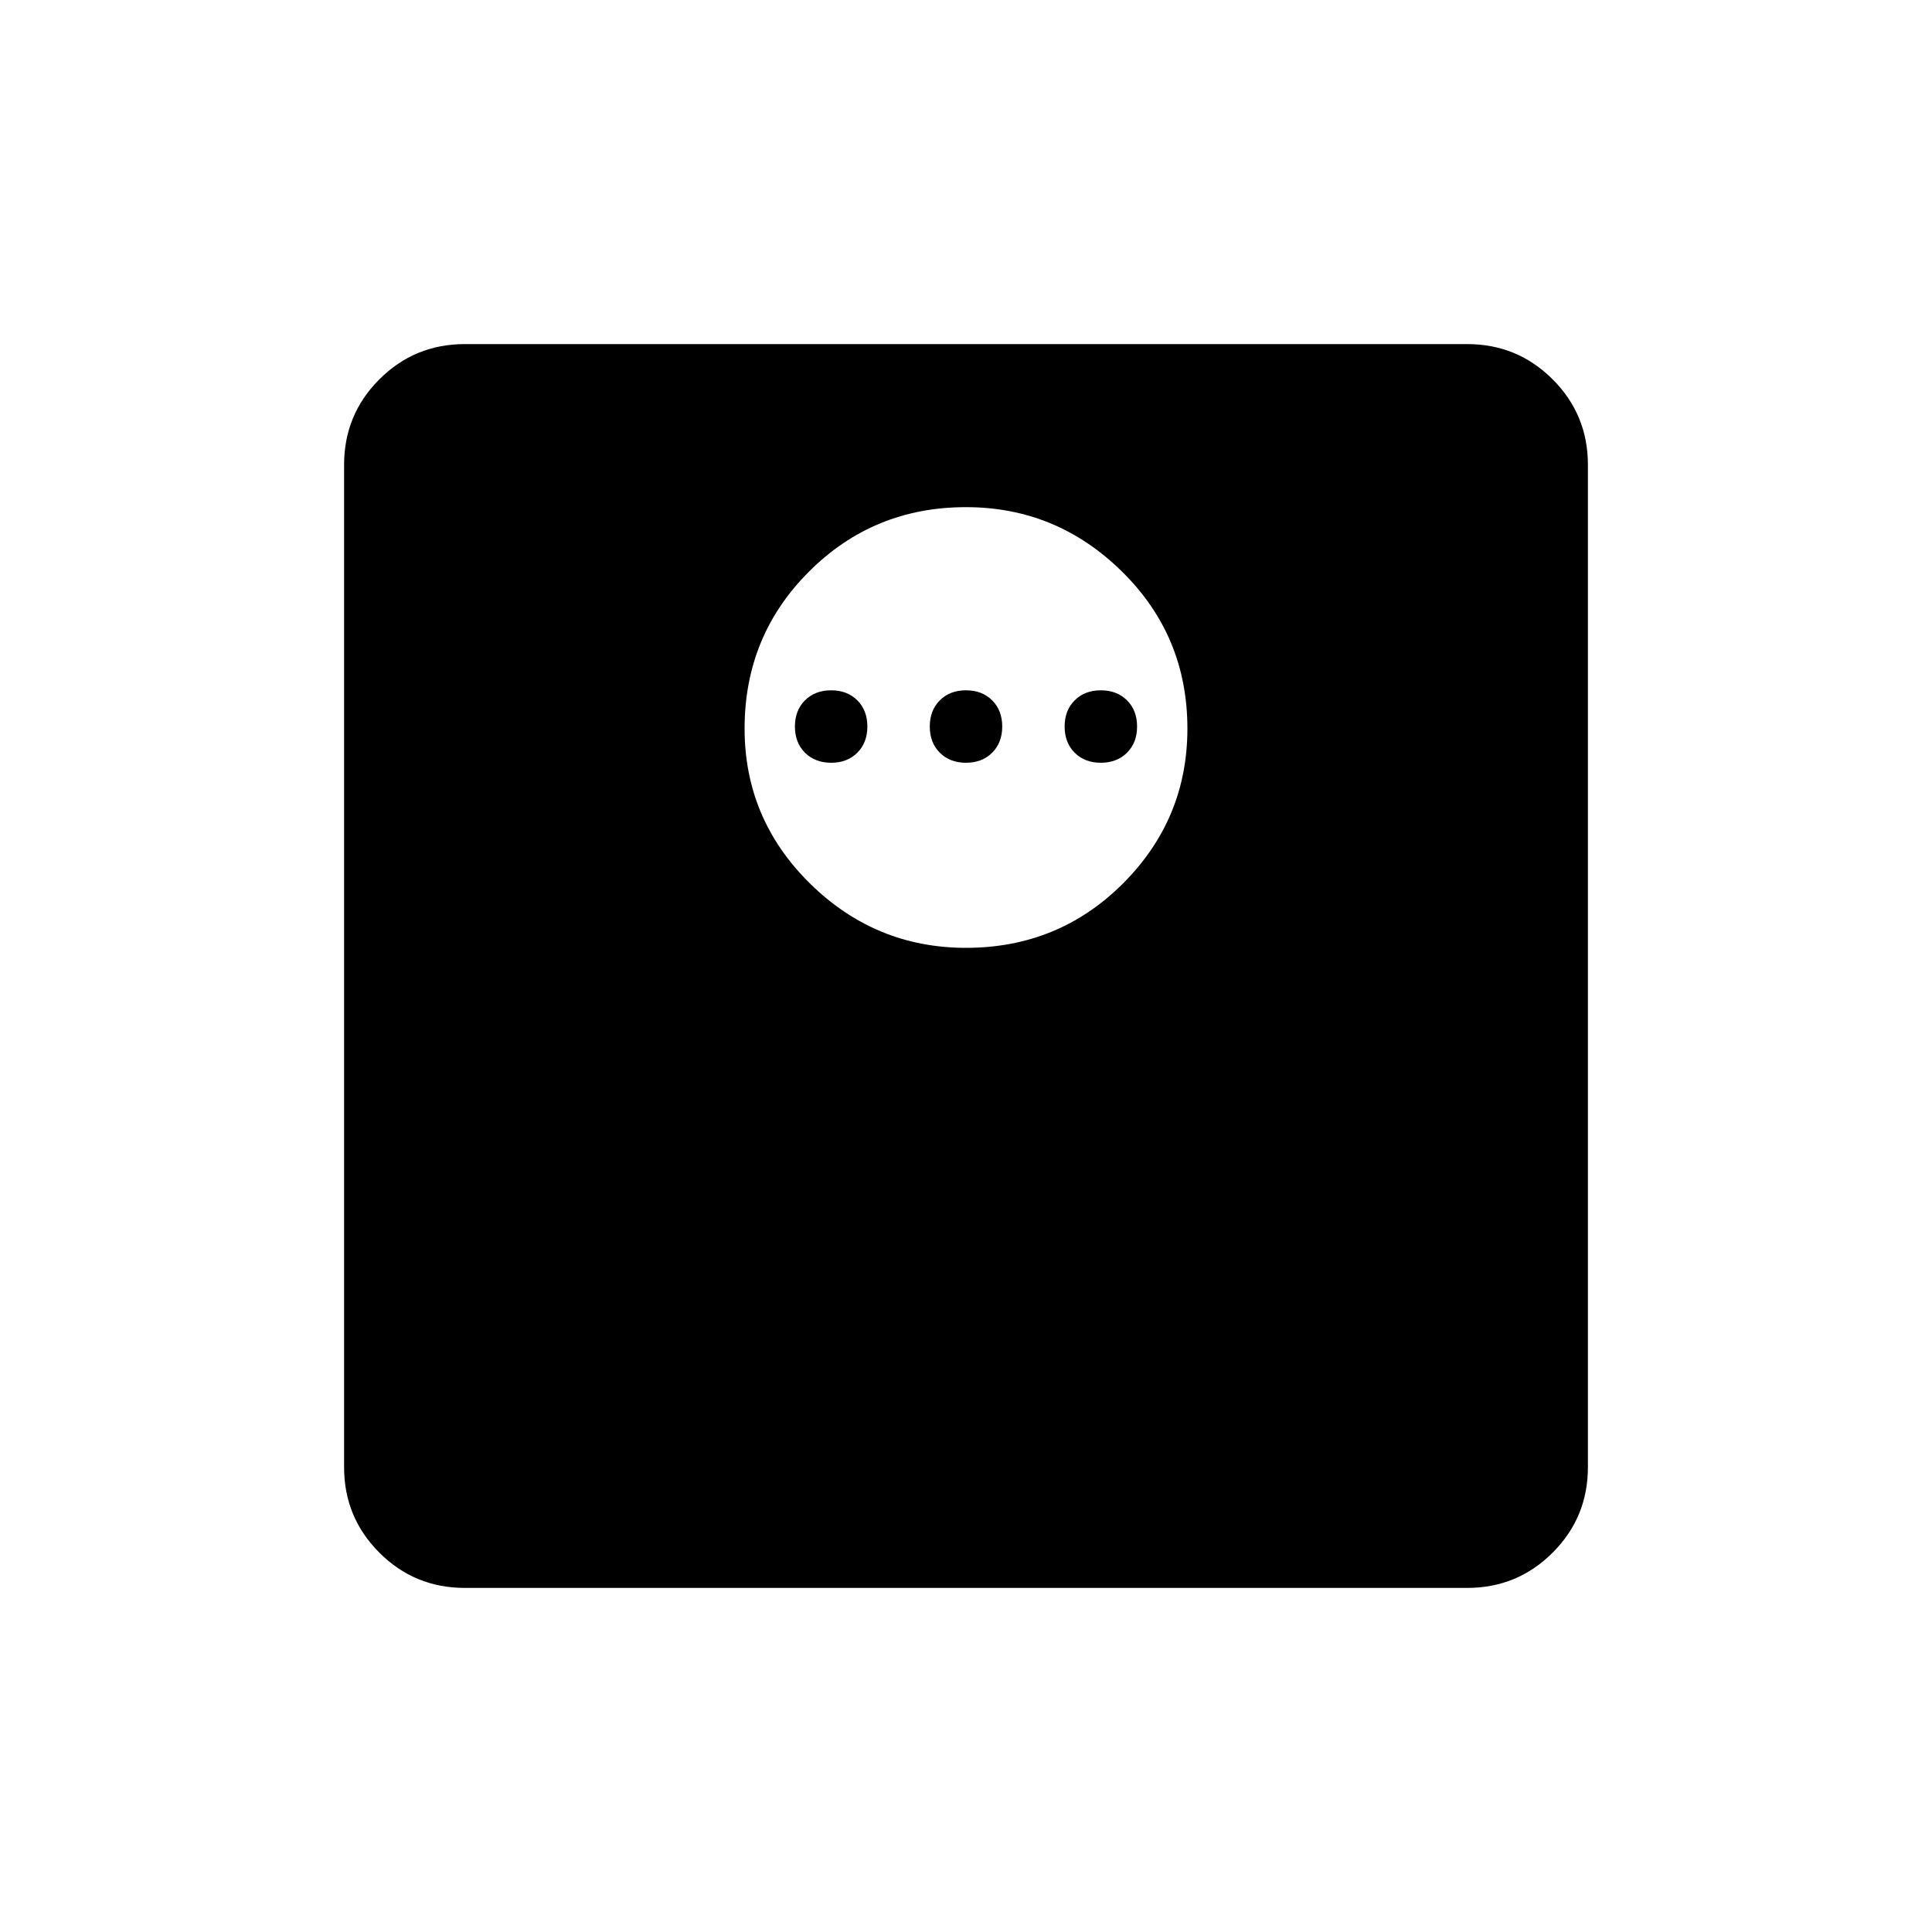 <svg xmlns="http://www.w3.org/2000/svg" height="20" width="20"><path d="M10 9.812q.958 0 1.625-.666.667-.667.667-1.604 0-.959-.677-1.625Q10.938 5.25 10 5.25q-.958 0-1.625.667-.667.666-.667 1.625 0 .937.677 1.604.677.666 1.615.666Zm1.396-1.916q-.167 0-.271-.104-.104-.104-.104-.271 0-.167.104-.271.104-.104.271-.104.166 0 .271.104.104.104.104.271 0 .167-.104.271-.105.104-.271.104Zm-1.396 0q-.167 0-.271-.104-.104-.104-.104-.271 0-.167.104-.271.104-.104.271-.104.167 0 .271.104.104.104.104.271 0 .167-.104.271-.104.104-.271.104Zm-1.396 0q-.166 0-.271-.104-.104-.104-.104-.271 0-.167.104-.271.105-.104.271-.104.167 0 .271.104.104.104.104.271 0 .167-.104.271-.104.104-.271.104Zm-3.792 8.542q-.52 0-.885-.365t-.365-.885V4.812q0-.52.365-.885t.885-.365h10.376q.52 0 .885.365t.365.885v10.376q0 .52-.365.885t-.885.365Z"/></svg>